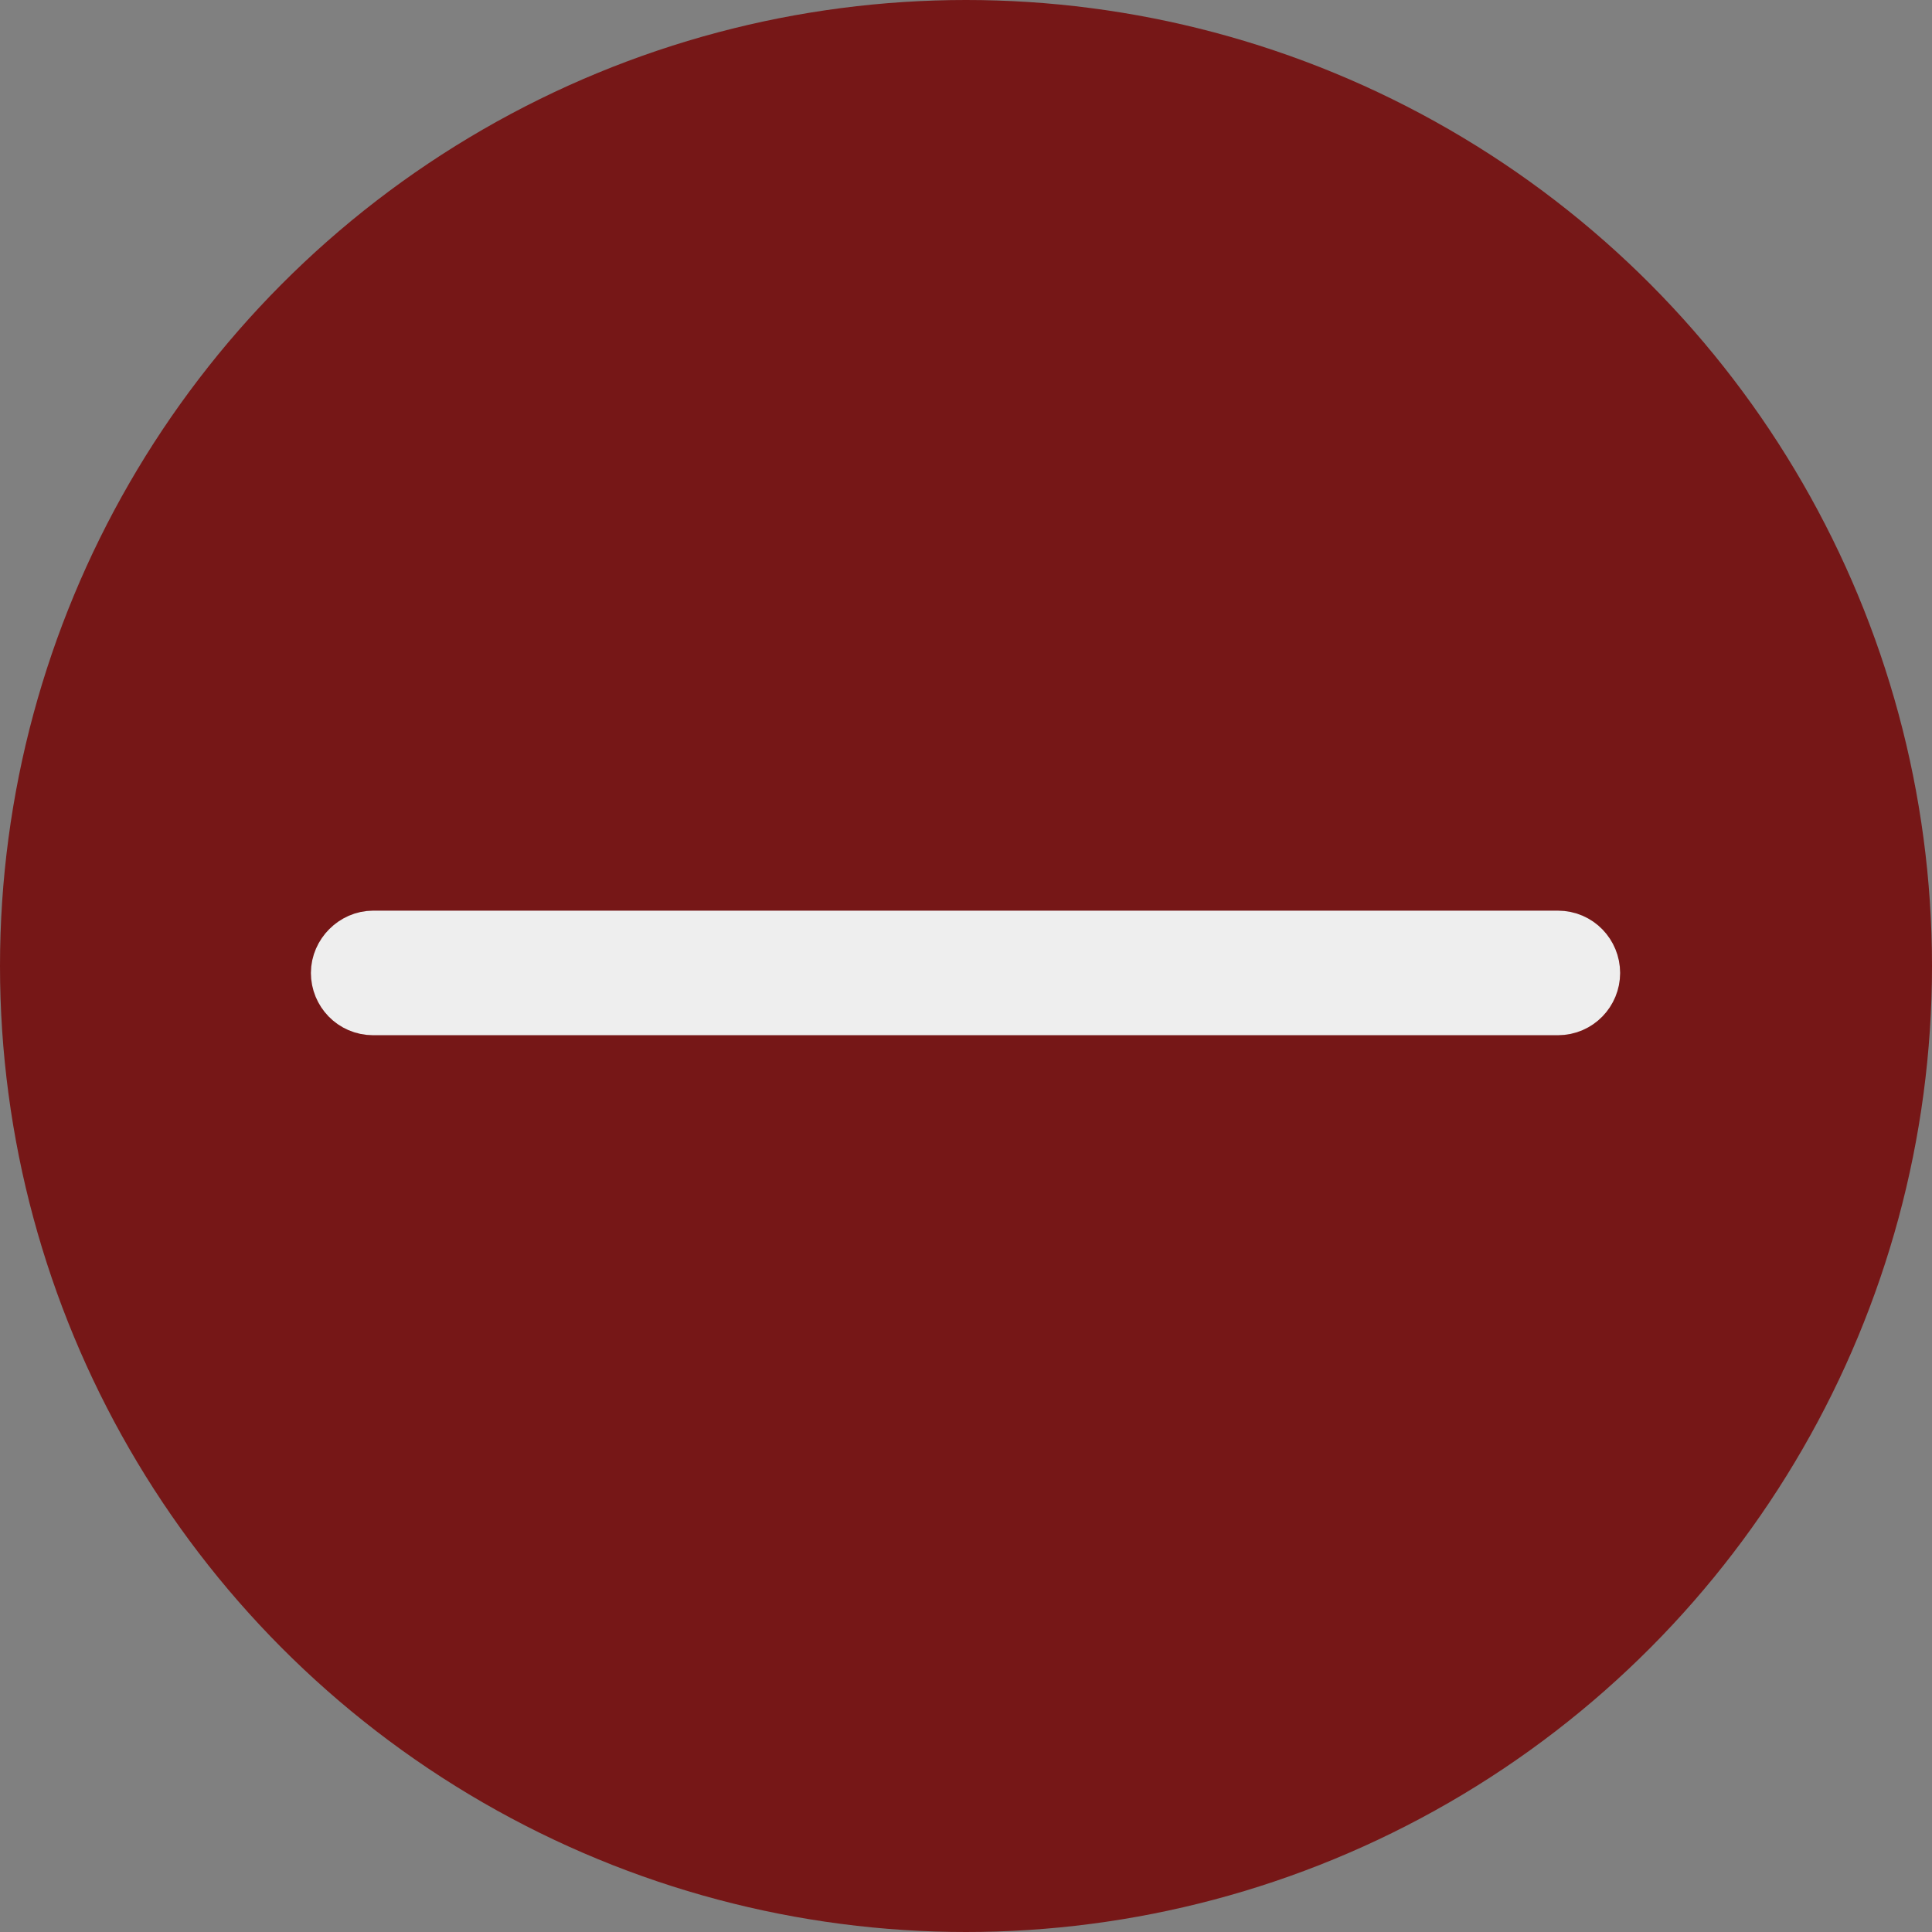 <svg width="28" height="28" viewBox="0 0 28 28" fill="none" xmlns="http://www.w3.org/2000/svg">
<rect x="0" y="0" width="28" height="28" fill="#808080" stroke="none"/>
<circle cx="14" cy="14" r="14" fill="#761717"/>
<path d="M22.578 14.503H5.408C5.178 14.503 5.006 14.316 5.006 14.101C5.006 13.885 5.193 13.698 5.408 13.698H22.578C22.808 13.698 22.98 13.885 22.98 14.101C22.98 14.316 22.808 14.503 22.578 14.503Z" stroke="#EEEEEE"/>
</svg>
